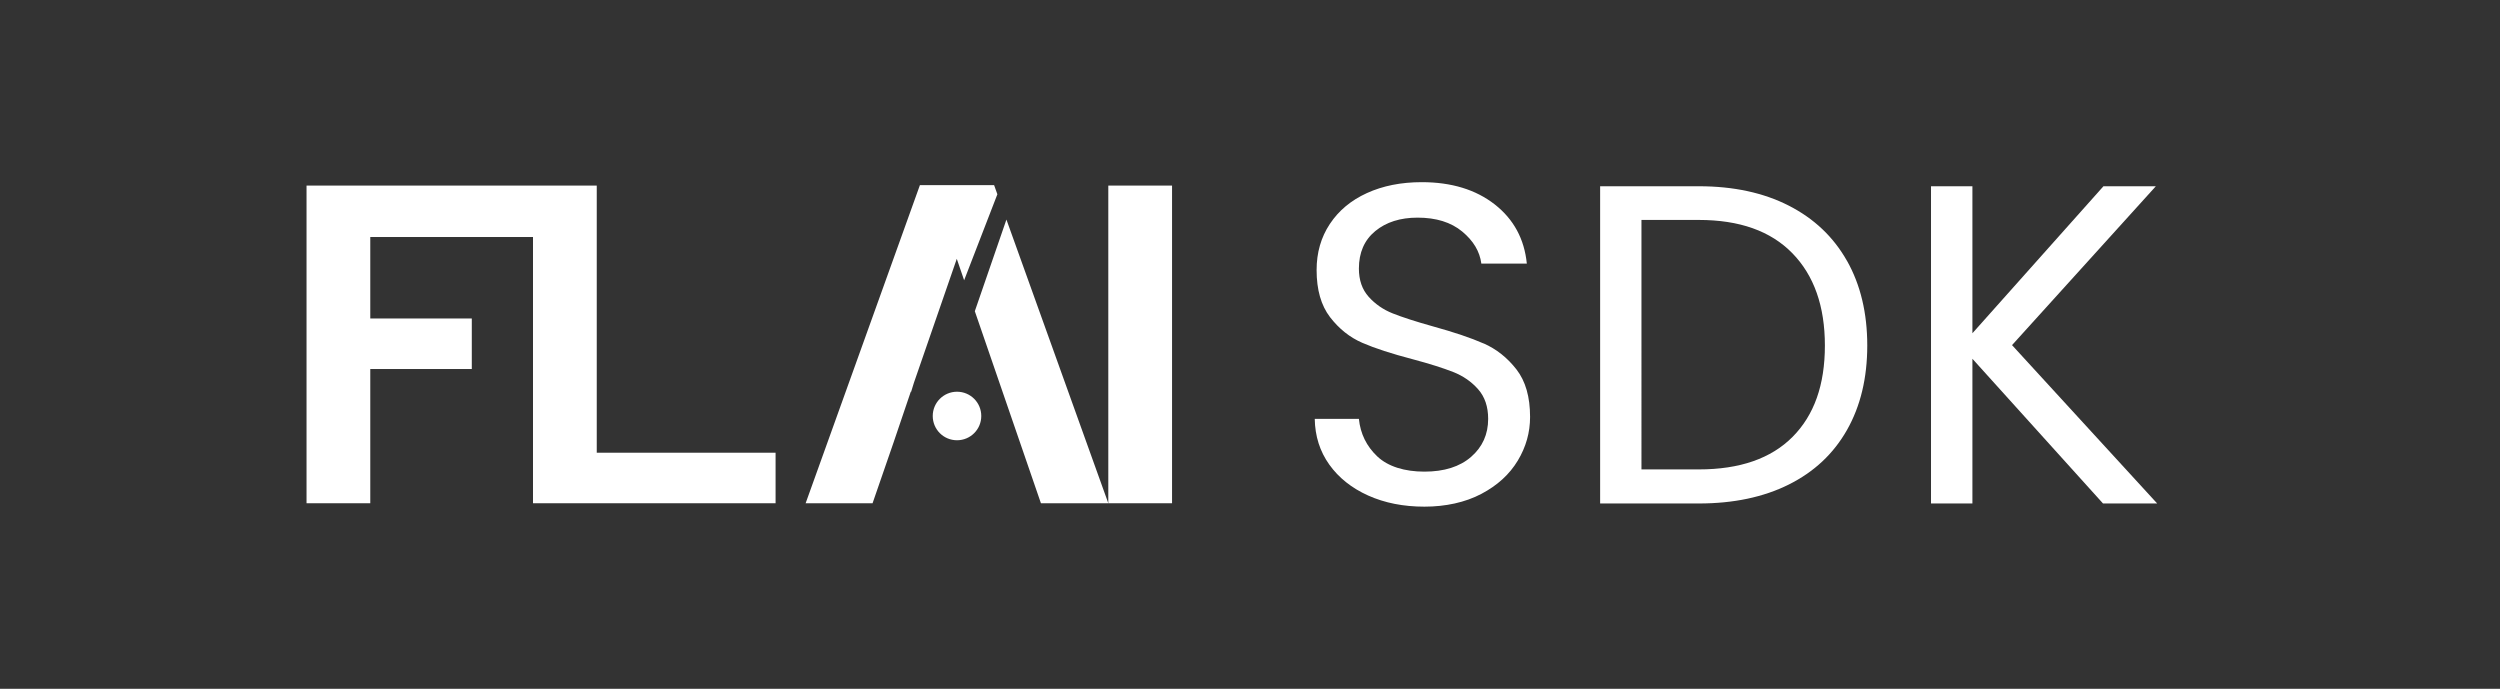 <?xml version="1.0" encoding="UTF-8"?>
<svg id="Ebene_1" xmlns="http://www.w3.org/2000/svg" version="1.1" viewBox="0 0 336.91 92.83">
  <rect x="0" y="0" width="336.91" height="92.83" fill="#333333" stroke="none"/>
  <!-- Generator: Adobe Illustrator 29.5.1, SVG Export Plug-In . SVG Version: 2.1.0 Build 141)  -->
  <defs>
    <style>
      .st0 {
        fill: #fff;
      }
    </style>
  </defs>
  <path class="st0" d="M199.94,46.29c-1.72-.76-3.99-1.52-6.81-2.3-2.33-.65-4.14-1.24-5.43-1.75s-2.37-1.26-3.25-2.24c-.88-.98-1.32-2.25-1.32-3.8,0-2.17.74-3.85,2.21-5.06s3.37-1.81,5.7-1.81c2.49,0,4.5.62,6.01,1.87,1.51,1.25,2.37,2.69,2.58,4.32h6.13c-.33-3.31-1.77-5.97-4.32-7.97-2.56-2-5.84-3-9.84-3-2.78,0-5.24.49-7.39,1.47s-3.81,2.37-5,4.17c-1.19,1.8-1.78,3.86-1.78,6.2,0,2.66.6,4.77,1.81,6.35,1.21,1.57,2.66,2.73,4.35,3.46,1.7.74,3.96,1.47,6.78,2.21,2.29.61,4.11,1.19,5.46,1.72,1.35.53,2.47,1.31,3.37,2.33.9,1.02,1.35,2.35,1.35,3.99,0,2.08-.77,3.79-2.3,5.12-1.53,1.33-3.63,1.99-6.29,1.99s-4.9-.68-6.35-2.05c-1.45-1.37-2.28-3.06-2.48-5.06h-5.95c.04,2.33.69,4.38,1.96,6.16s3.02,3.17,5.24,4.17c2.23,1,4.75,1.5,7.58,1.5s5.5-.57,7.67-1.72c2.17-1.14,3.8-2.64,4.91-4.48s1.66-3.8,1.66-5.89c0-2.7-.61-4.83-1.84-6.41s-2.7-2.74-4.42-3.5h0Z"/>
  <path class="st0" d="M248.91,35.16c-1.82-3.23-4.44-5.71-7.85-7.45-3.41-1.74-7.45-2.61-12.11-2.61h-13.31v42.75h13.31c4.66,0,8.7-.85,12.11-2.55,3.41-1.7,6.03-4.15,7.85-7.36s2.73-7,2.73-11.38-.91-8.18-2.73-11.41h0ZM241.58,58.87c-2.9,2.92-7.12,4.39-12.64,4.39h-7.73V29.64h7.73c5.48,0,9.68,1.49,12.6,4.48,2.92,2.99,4.39,7.14,4.39,12.45s-1.45,9.38-4.35,12.3Z"/>
  <polygon class="st0" points="271.15 46.51 290.53 25.1 283.47 25.1 265.81 44.91 265.81 25.1 260.23 25.1 260.23 67.85 265.81 67.85 265.81 48.35 283.41 67.85 290.71 67.85 271.15 46.51"/>
  <g>
    <polygon class="st0" points="80.42 25.01 77.75 25.01 71.83 25.01 41.31 25.01 41.31 67.82 49.9 67.82 49.9 49.73 63.58 49.73 63.58 42.92 49.9 42.92 49.9 31.94 71.83 31.94 71.83 67.82 104.52 67.82 104.52 61.01 80.42 61.01 80.42 25.01"/>
    <polygon class="st0" points="129.93 37.77 134.41 26.18 133.97 24.95 123.97 24.95 108.57 67.82 117.59 67.82 120.41 59.66 122.74 52.79 122.79 52.79 123.16 51.59 128.94 34.88 129.93 37.77"/>
    <polygon class="st0" points="131.37 41.94 140.28 67.82 149.36 67.82 135.63 29.59 131.37 41.94"/>
    <rect class="st0" x="149.36" y="25.01" width="8.59" height="42.81"/>
    <path class="st0" d="M128.97,52.79c-1.8,0-3.27,1.46-3.27,3.27s1.46,3.27,3.27,3.27,3.27-1.46,3.27-3.27-1.46-3.27-3.27-3.27Z"/>
  </g>
</svg>